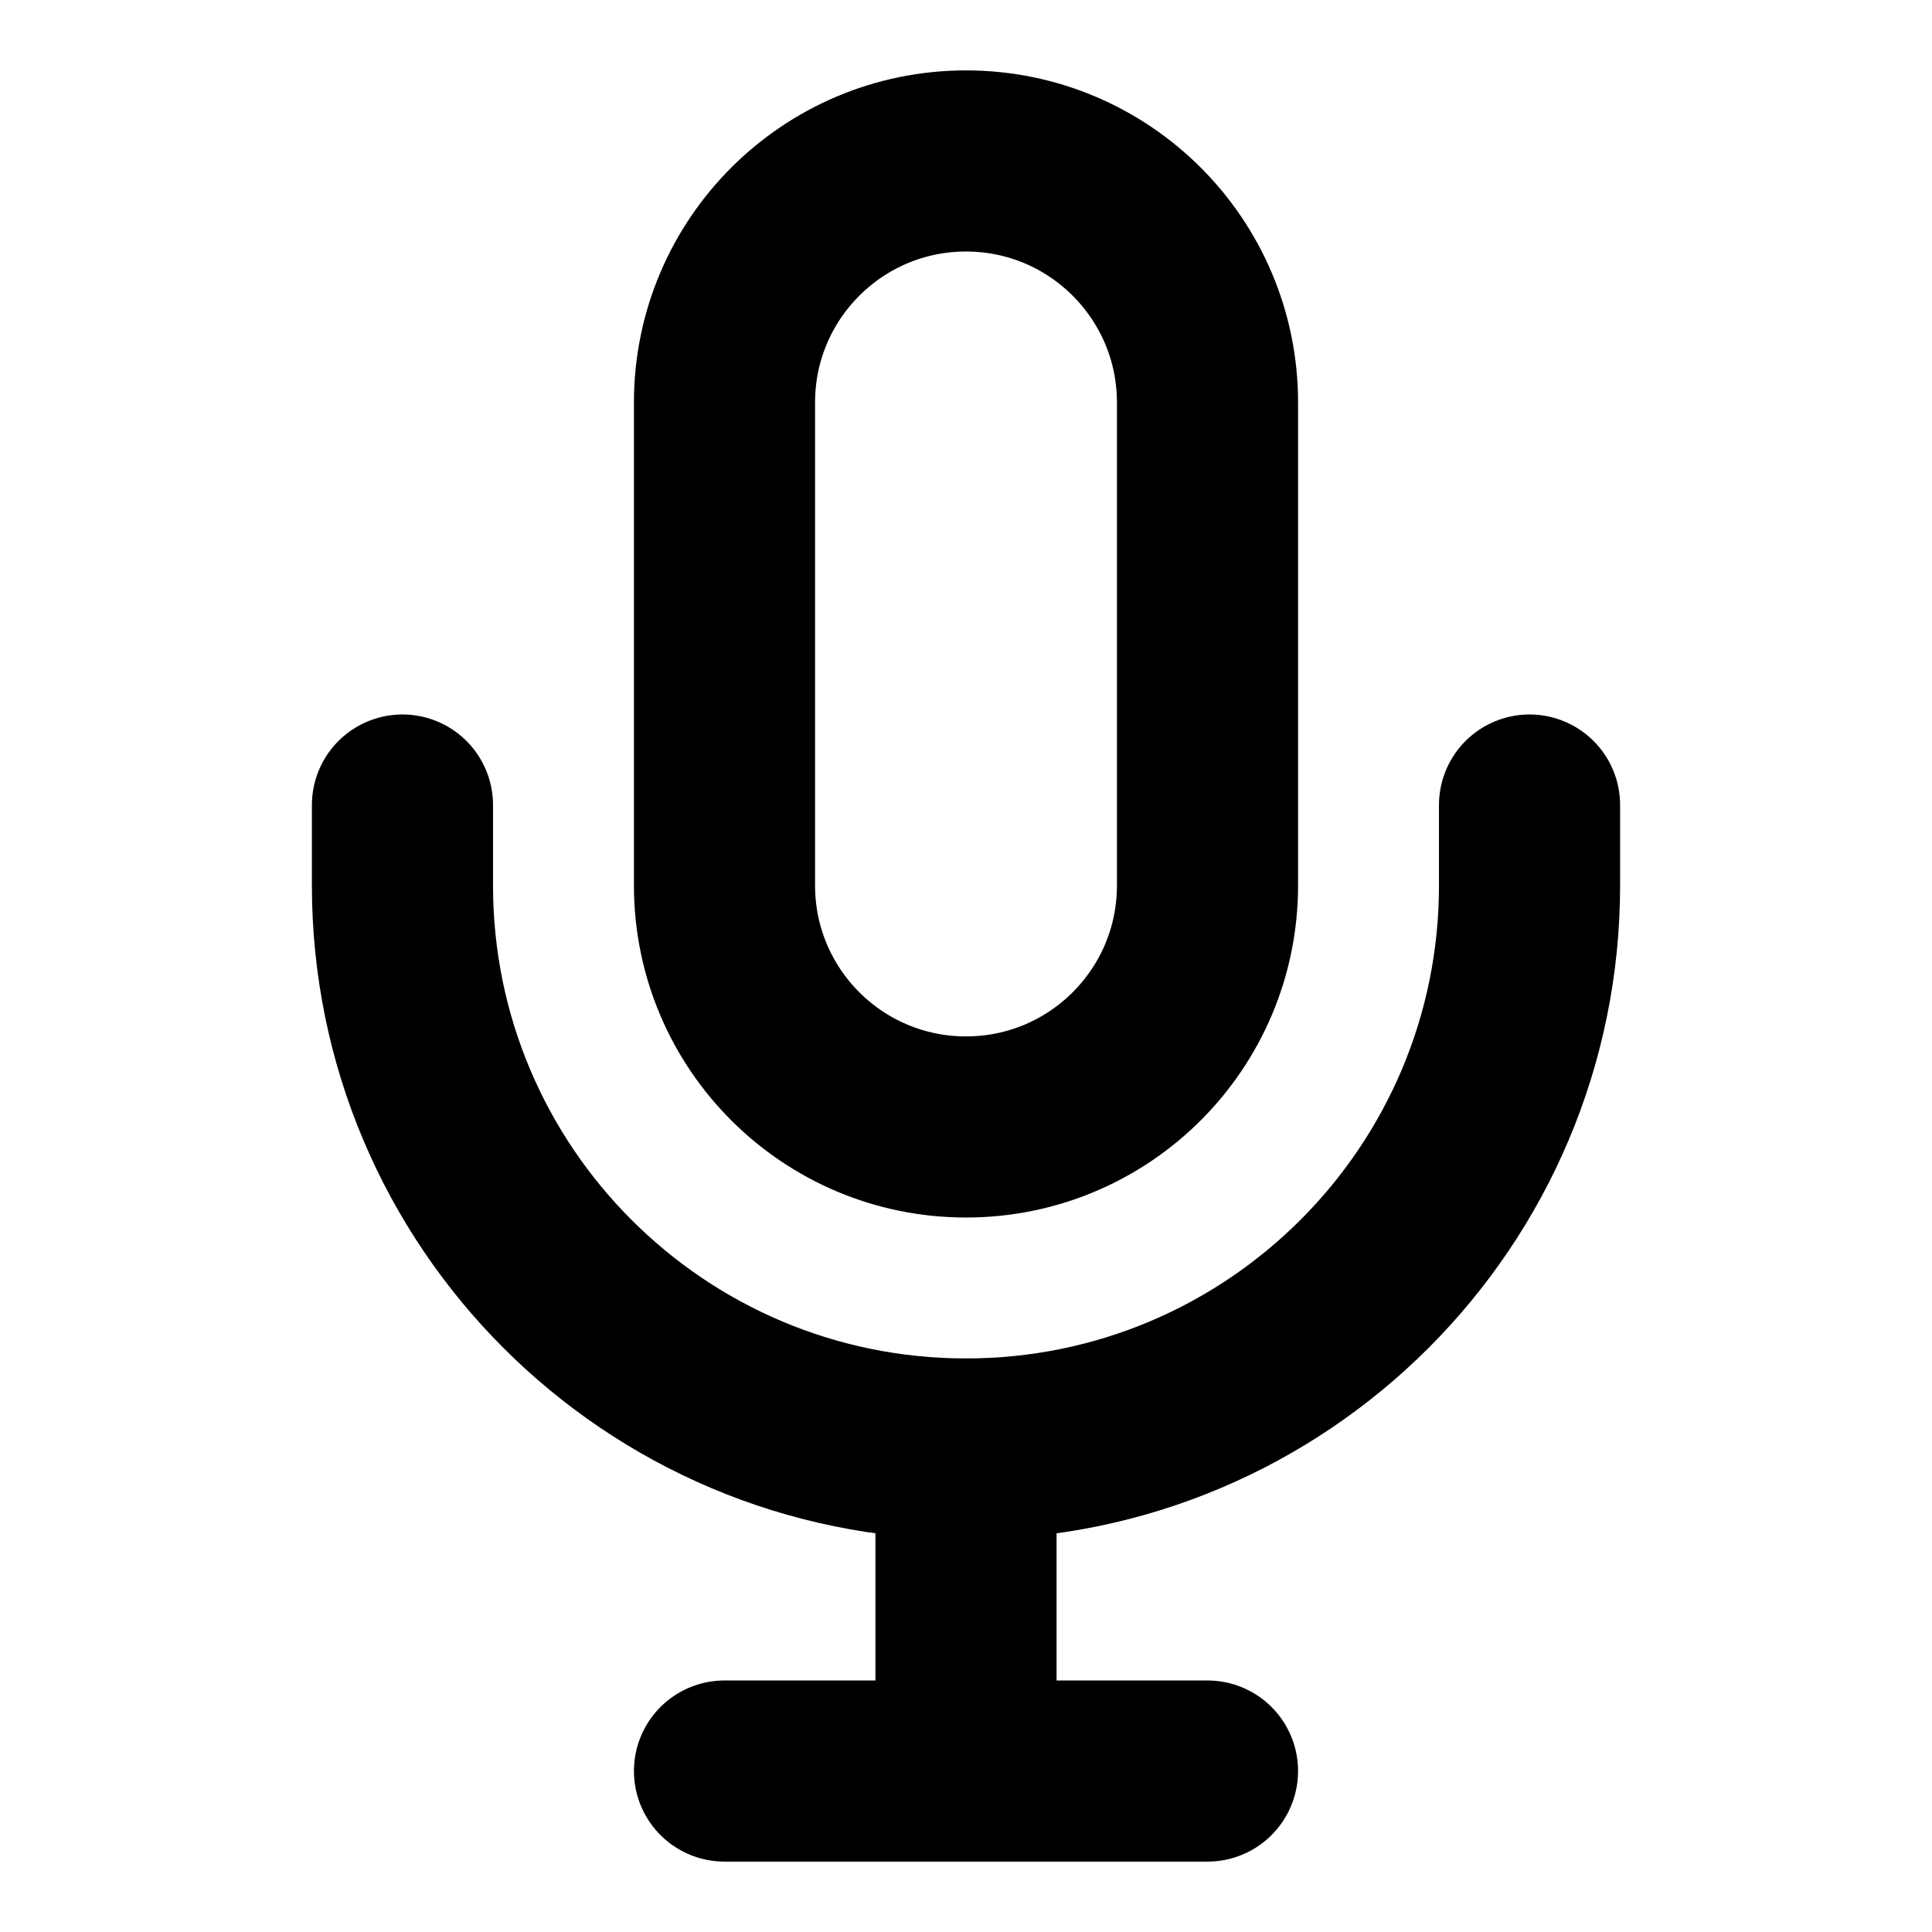 <svg width="16" height="16" viewBox="0 0 16 16" fill="none" xmlns="http://www.w3.org/2000/svg">
<path d="M10 3.333C10 2.229 9.105 1.333 8 1.333C6.895 1.333 6 2.229 6 3.333V7.333C6 8.438 6.895 9.333 8 9.333C9.105 9.333 10 8.438 10 7.333V3.333Z" stroke="black" stroke-width="1.5"/>
<path d="M3.333 6.667V7.333C3.333 9.911 5.423 12 8 12C10.577 12 12.667 9.911 12.667 7.333V6.667" stroke="black" stroke-width="1.5" stroke-linecap="round" stroke-linejoin="round"/>
<path d="M8 12V14.667M8 14.667H6M8 14.667H10" stroke="black" stroke-width="1.5" stroke-linecap="round" stroke-linejoin="round"/>
</svg>
